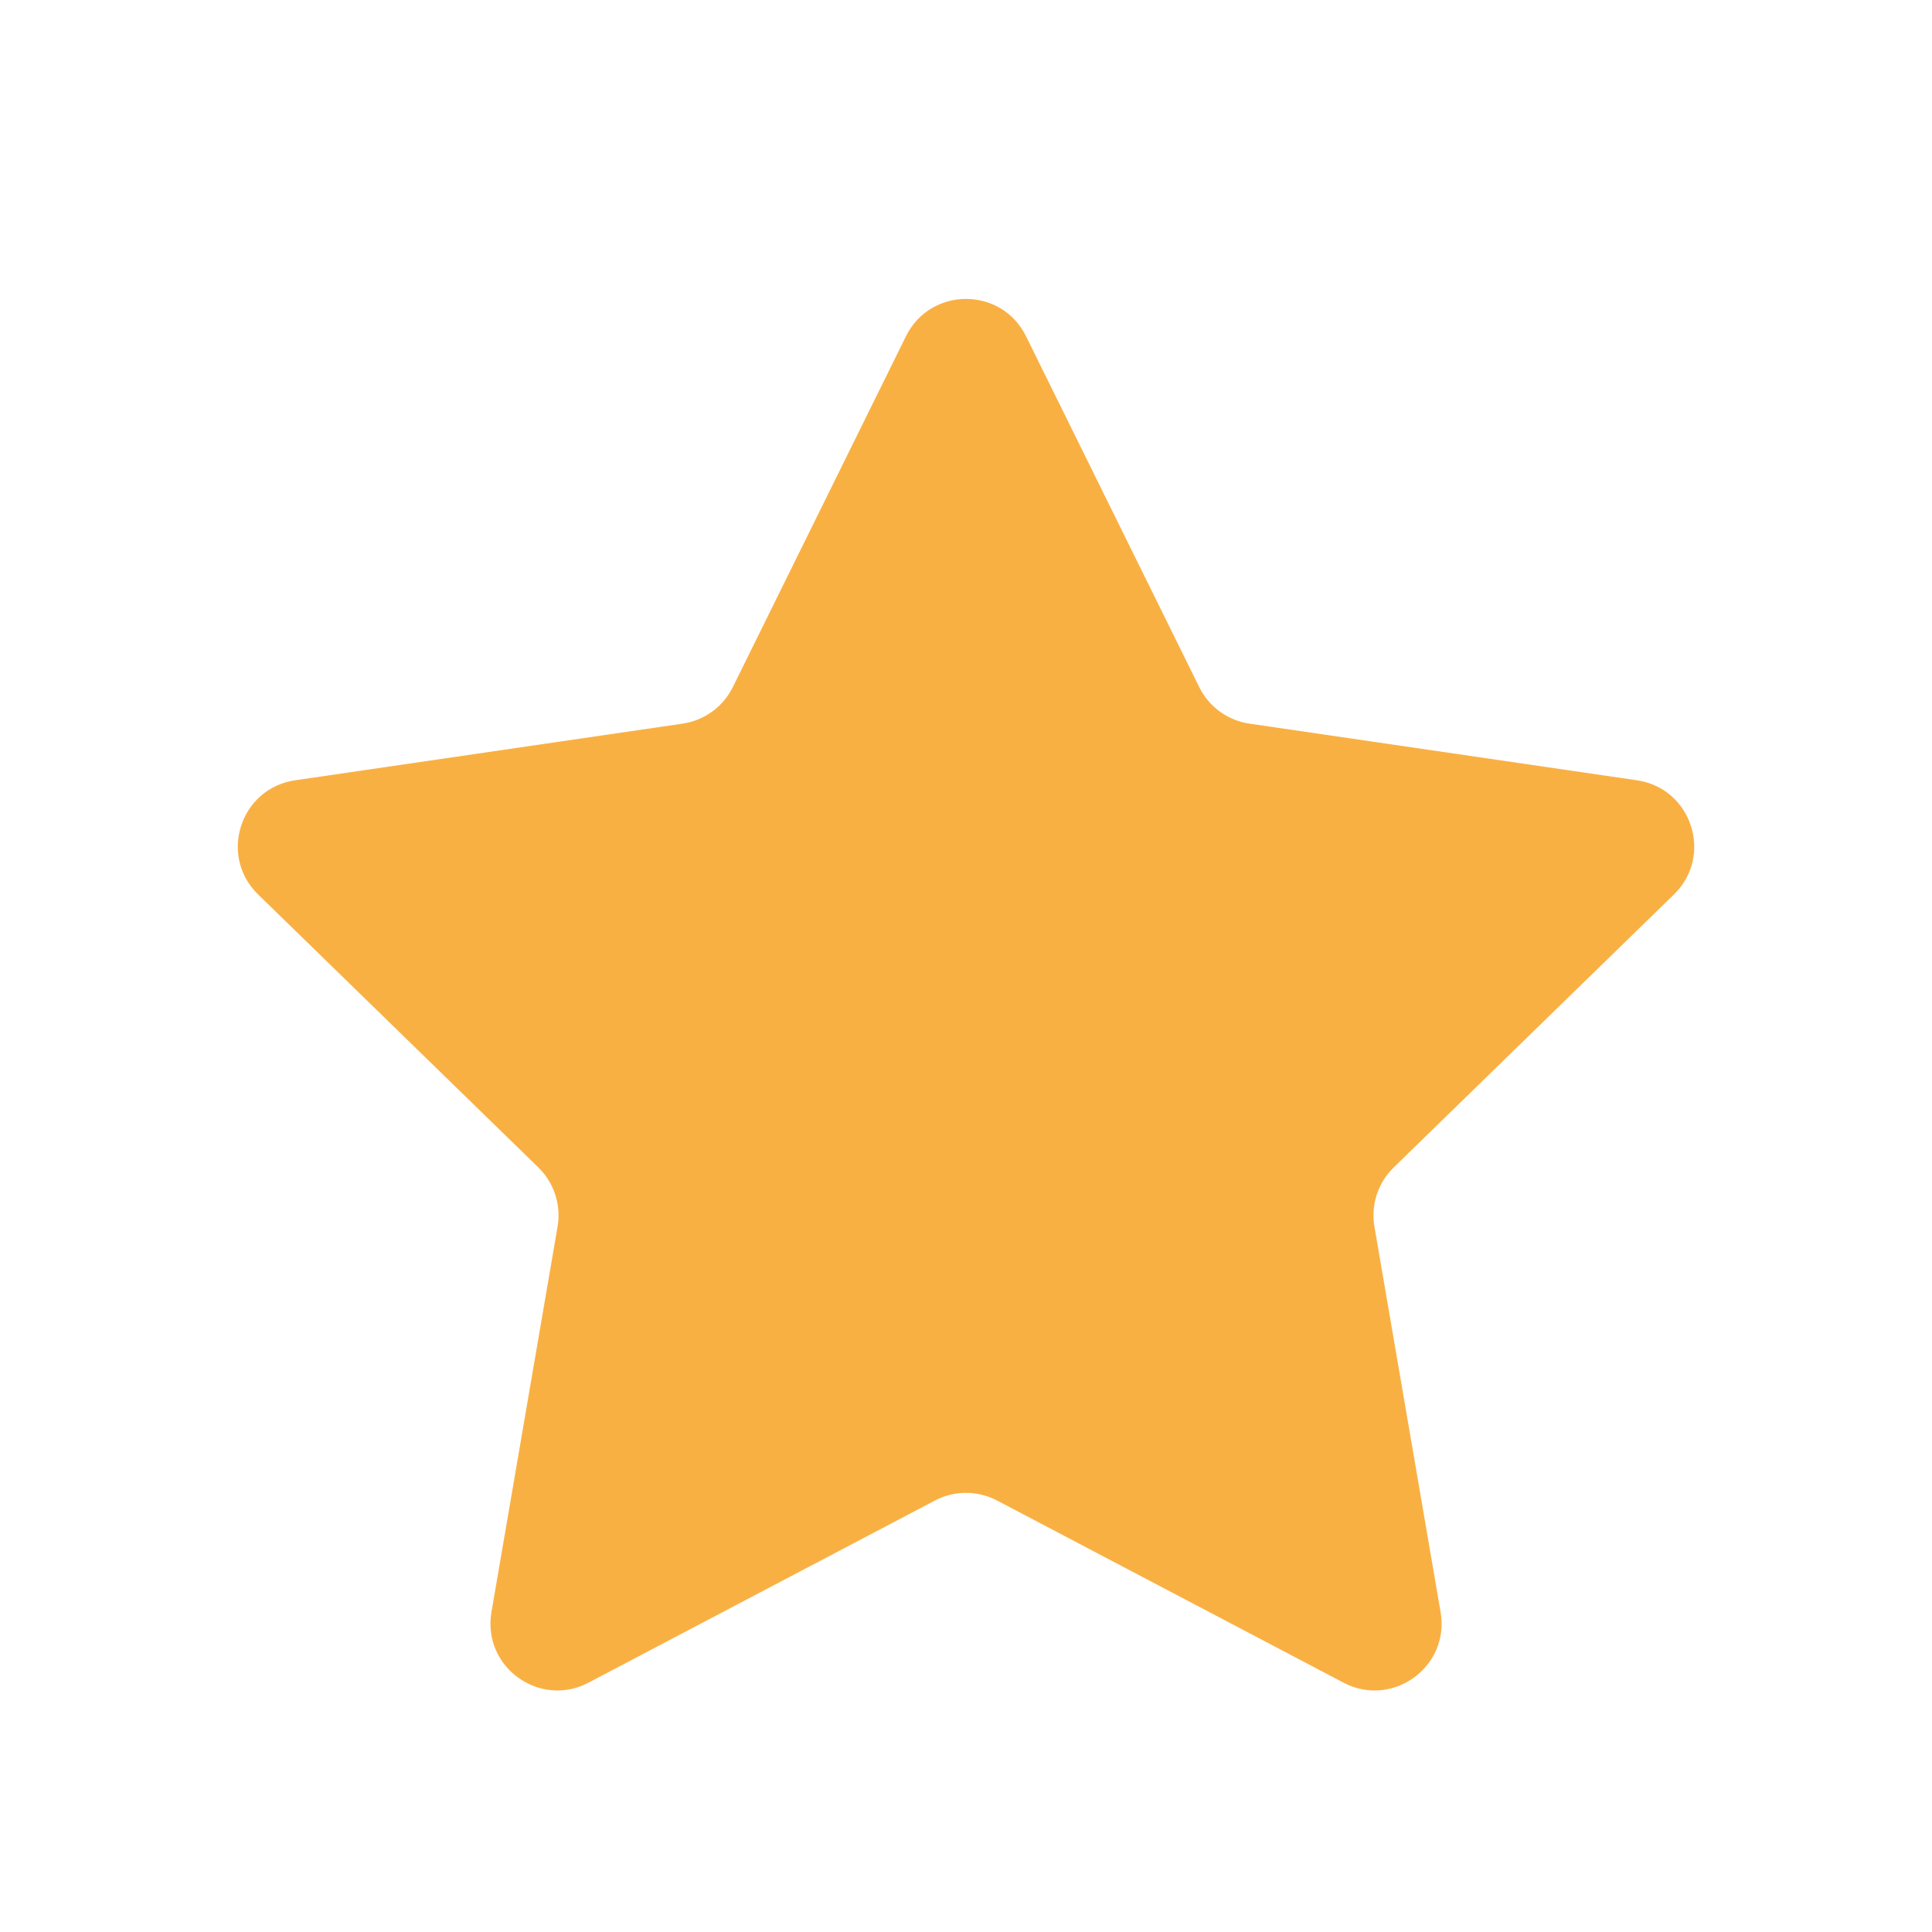 <svg width="32" height="32" viewBox="0 0 32 32" fill="none" xmlns="http://www.w3.org/2000/svg">
<path d="M15.006 5.569C15.413 4.745 16.588 4.745 16.994 5.569L19.863 11.38C20.024 11.707 20.336 11.934 20.696 11.986L27.113 12.924C28.021 13.057 28.384 14.174 27.726 14.815L23.085 19.336C22.823 19.59 22.704 19.957 22.765 20.317L23.861 26.702C24.016 27.607 23.065 28.298 22.252 27.87L16.516 24.854C16.193 24.684 15.807 24.684 15.484 24.854L9.748 27.87C8.935 28.298 7.985 27.607 8.14 26.702L9.235 20.317C9.297 19.957 9.177 19.59 8.916 19.336L4.275 14.815C3.617 14.174 3.979 13.057 4.888 12.924L11.304 11.986C11.665 11.934 11.977 11.707 12.138 11.38L15.006 5.569Z" fill="#F9B043"/>
</svg>
